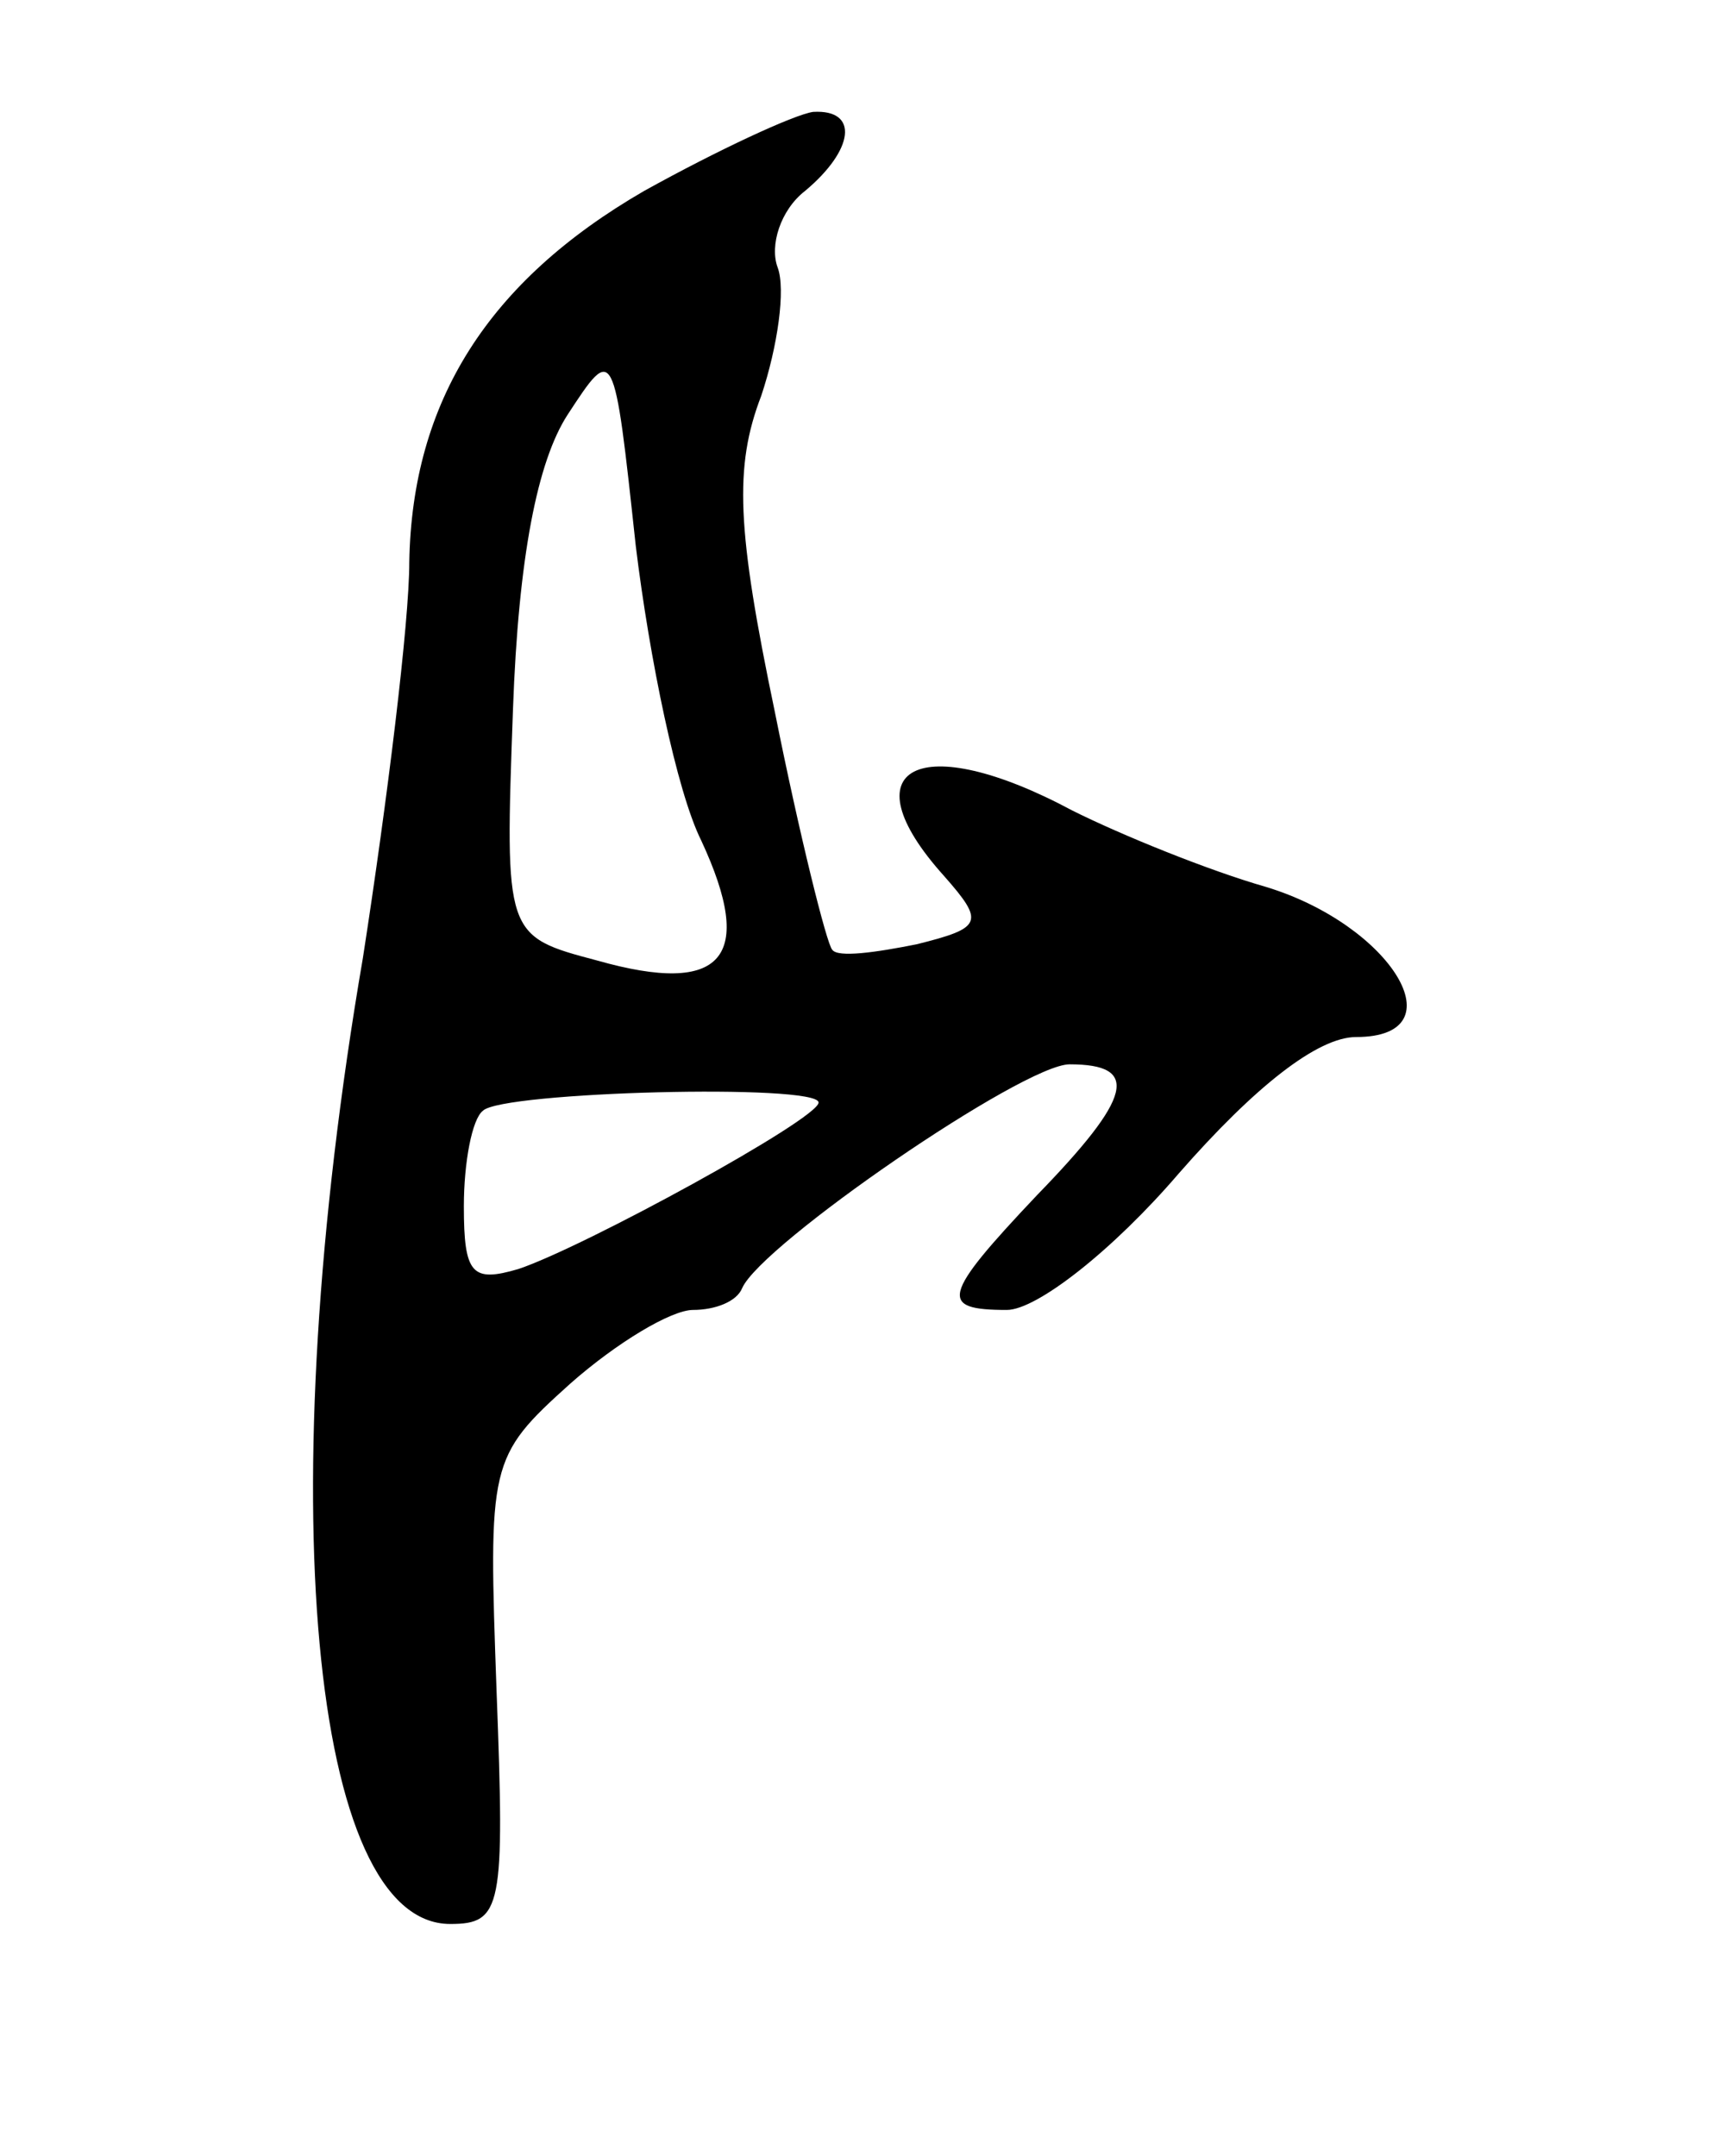 <svg version="1.0" xmlns="http://www.w3.org/2000/svg"
 width="63pt" height="79pt" viewBox="0 0 63 79"
 preserveAspectRatio="xMidYMid meet">
<g transform="translate(0,79) scale(0.1,-0.1)"
fill="#000000" stroke="none">
<path d="M236 720 c-57 -33 -85 -77 -86 -136 0 -22 -8 -87 -17 -145 -34 -198
-19 -354 32 -354 19 0 20 6 17 85 -3 84 -3 86 27 113 17 15 37 27 45 27 8 0
16 3 18 8 7 16 103 82 120 82 26 0 23 -12 -12 -48 -35 -37 -36 -42 -11 -42 11
0 39 22 63 50 28 32 51 50 65 50 38 0 13 41 -33 55 -21 6 -53 19 -71 28 -56
30 -83 16 -47 -24 15 -17 14 -19 -10 -25 -15 -3 -29 -5 -31 -2 -2 2 -12 42
-21 87 -14 67 -15 90 -5 116 6 18 9 39 6 47 -3 8 1 21 10 28 18 15 20 30 3 29
-7 -1 -35 -14 -62 -29z m21 -238 c20 -43 8 -57 -38 -44 -34 9 -34 9 -31 92 2
56 9 91 20 108 17 26 17 26 25 -48 5 -41 15 -90 24 -108z m43 -96 c0 -6 -86
-53 -110 -61 -17 -5 -20 -2 -20 23 0 16 3 32 7 35 7 7 123 10 123 3z"/>
</g>
</svg>
